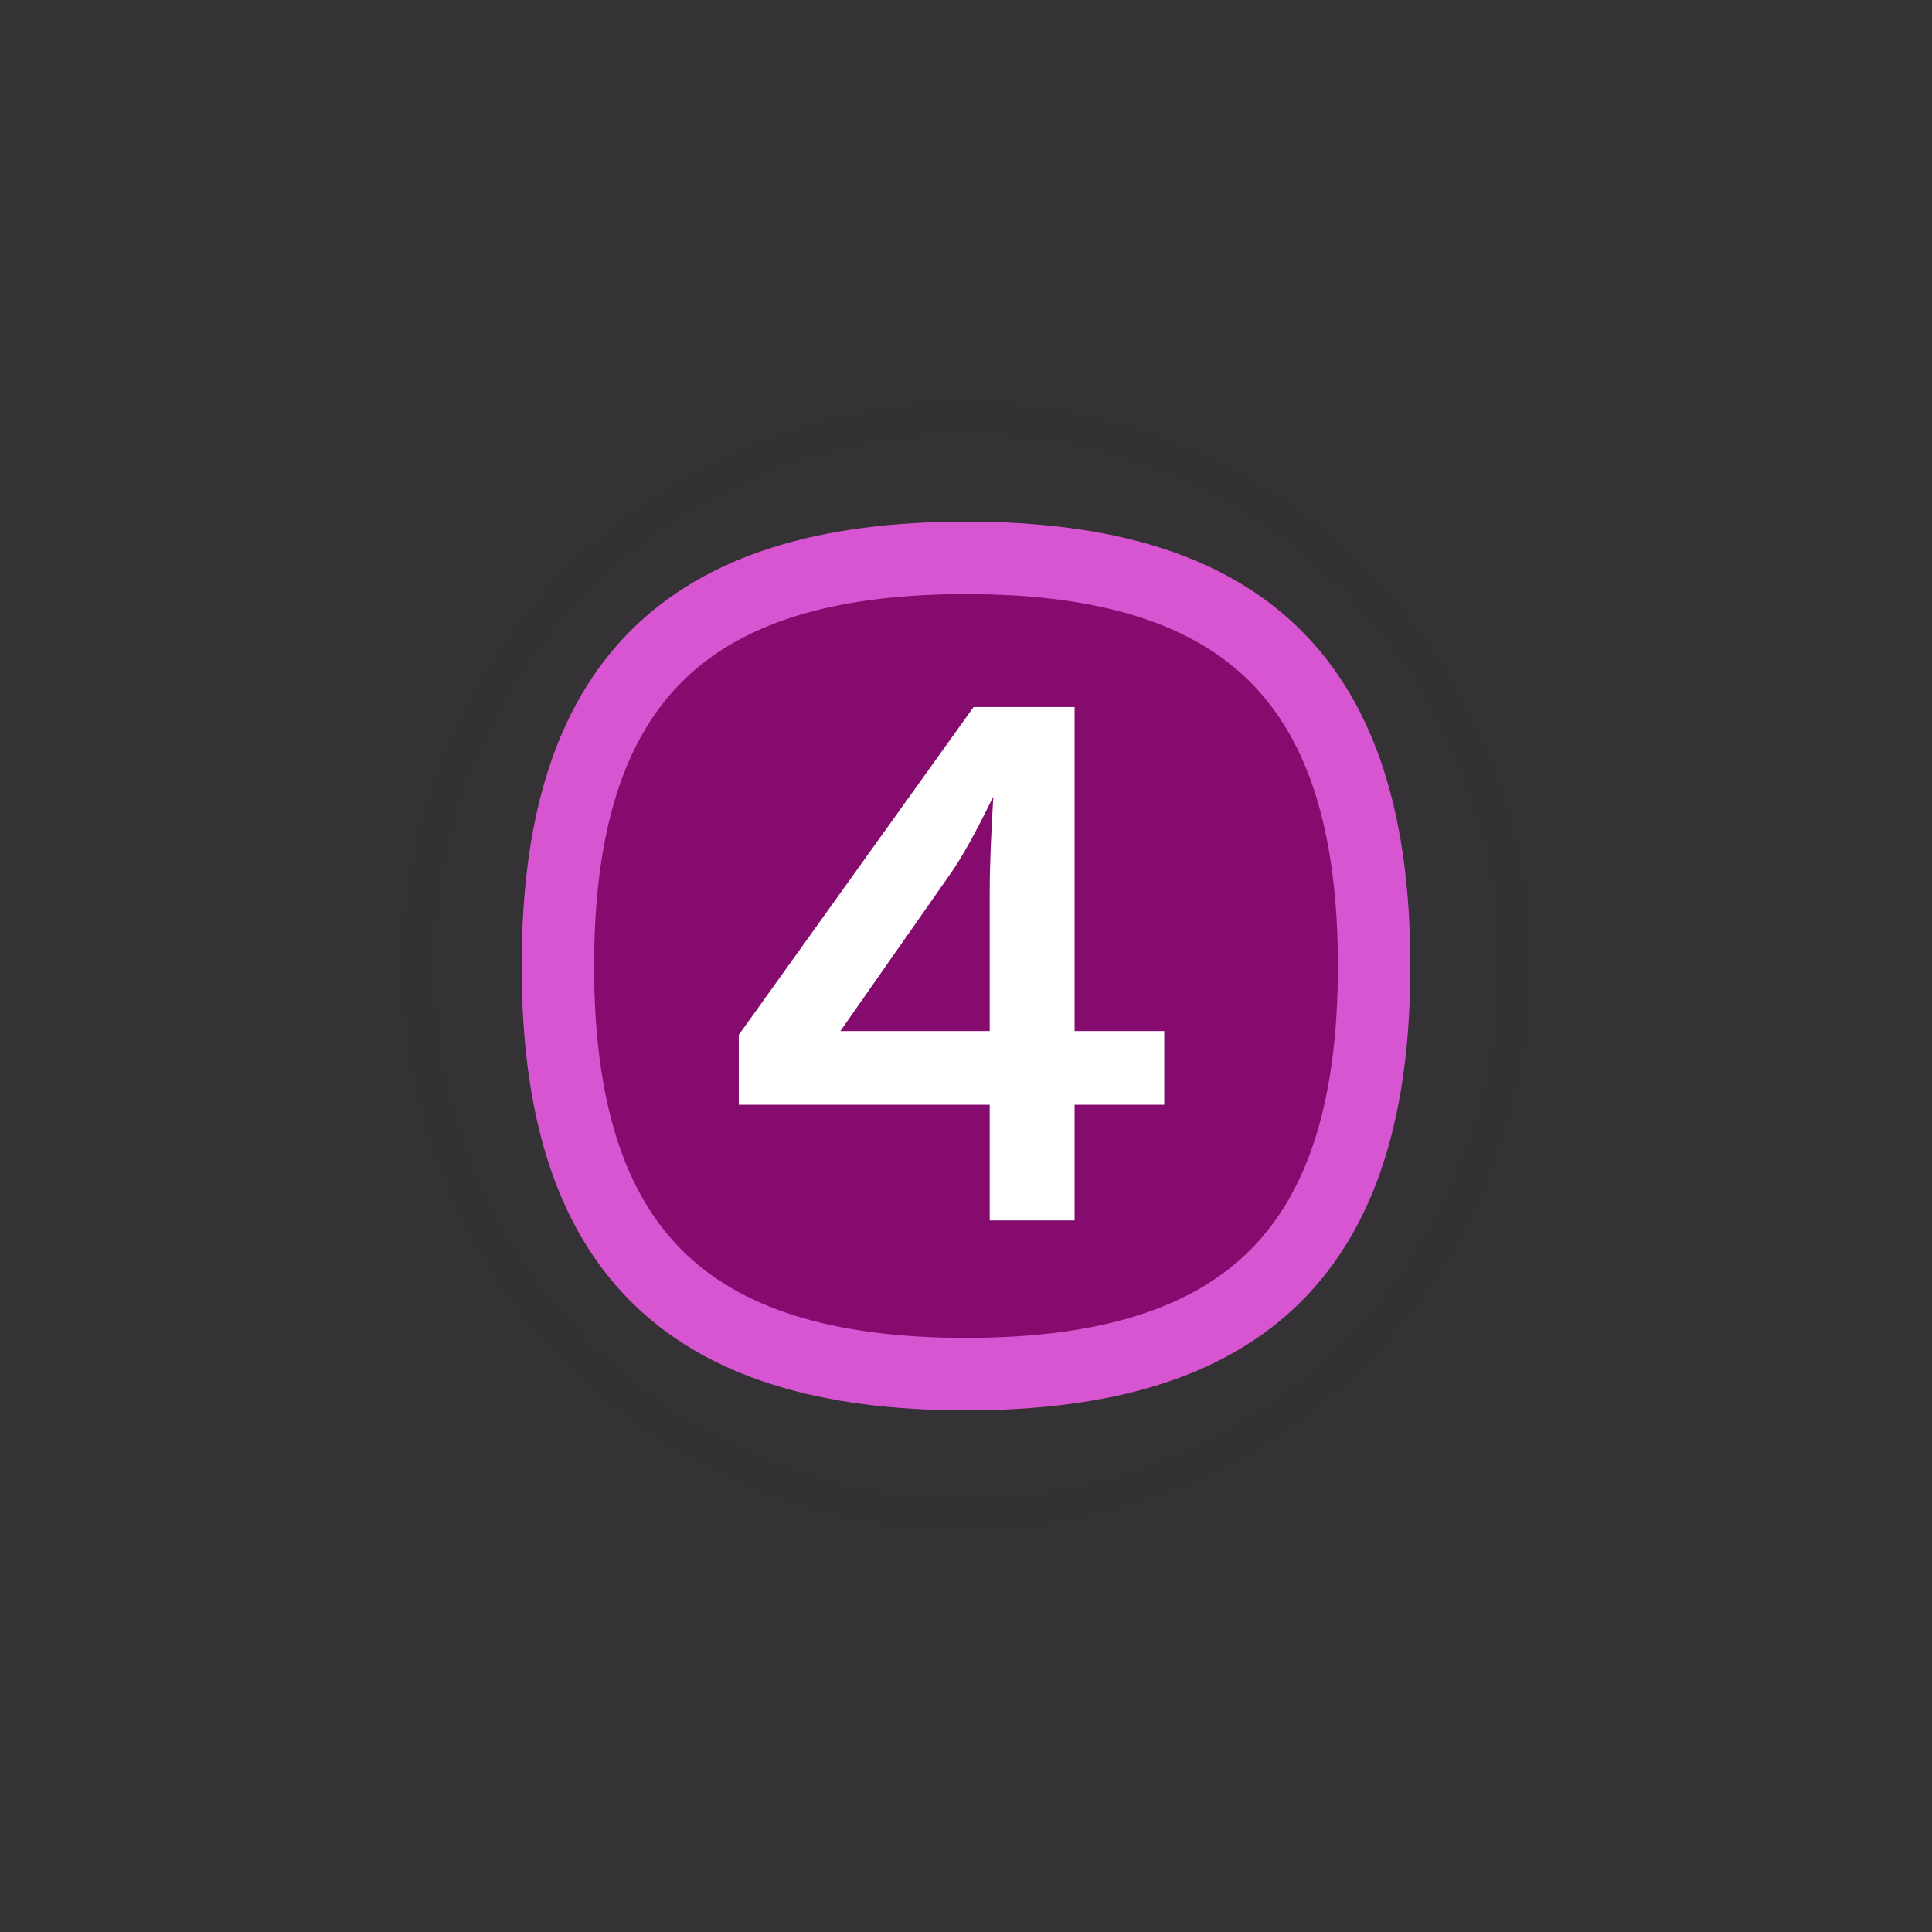 <svg xmlns="http://www.w3.org/2000/svg" viewBox="0 0 400 400" version="1.1" height="400" width="400">
 <rect x="0" y="0" width="400" height="400" fill="#333333" stroke="none"/>
 <defs>
  <radialGradient gradientUnits="userSpaceOnUse" gradientTransform="translate(-40,20)" r="200" cy="180" cx="240" id="color-1-9">
   <stop offset="0" stop-color="#860b6f"></stop>
   <stop offset=".4" stop-color="#860b6f"></stop>
   <stop offset=".55" stop-opacity=".561" stop-color="#860b6f"></stop>
   <stop offset=".7" stop-opacity=".251" stop-color="#860b6f"></stop>
   <stop offset=".85" stop-opacity=".059" stop-color="#860b6f"></stop>
   <stop offset="1" stop-opacity="0" stop-color="#860b6f"></stop>
  </radialGradient>
 </defs>
 <g stroke-miterlimit="10">
  <path style="mix-blend-mode:normal" stroke-width="0" fill="none" d="m0 400v-400h400v400z"></path>
  <path style="mix-blend-mode:normal" opacity=".02" fill-rule="evenodd" fill="url(#color-1-9)" d="m0 200c0-110.46 89.543-200 200-200s200 89.543 200 200-89.543 200-200 200-200-89.543-200-200z"></path>
  <path stroke-width="15" stroke-linejoin="round" stroke-linecap="round" stroke="#d855d1" stop-color="#000000" fill-rule="evenodd" fill="#860b6f" d="m284.5 200c0 58.335-26.165 84.5-84.5 84.5s-84.5-26.165-84.5-84.5 26.165-84.5 84.5-84.5 84.5 26.165 84.5 84.5z"></path>
 </g>
 <path style="font-feature-settings:normal;font-variant-alternates:normal;font-variant-caps:normal;font-variant-east-asian:normal;font-variant-ligatures:normal;font-variant-numeric:normal;font-variant-position:normal;font-variation-settings:normal;inline-size:0;isolation:auto;mix-blend-mode:normal;shape-margin:0;shape-padding:0;text-decoration-color:#000000;text-decoration-line:none;text-decoration-style:solid;text-indent:0;text-orientation:mixed;text-transform:none;white-space:normal" stop-color="#000000" shape-rendering="auto" image-rendering="auto" fill="#fff" color-rendering="auto" color="#000000" d="m201.57 146.39-0.292 0.405-48.32 67.46v14.474h51.954v23.945h17.57v-23.945h18.568v-15.257h-18.568v-67.083zm4.09 18.502c-0.426 7.181-0.748 14.032-0.748 19.855v28.727h-30.93l22.687-32.417 2e-3 -2e-3c2.556-3.594 5.595-9.186 8.989-16.162z"></path>
</svg>
